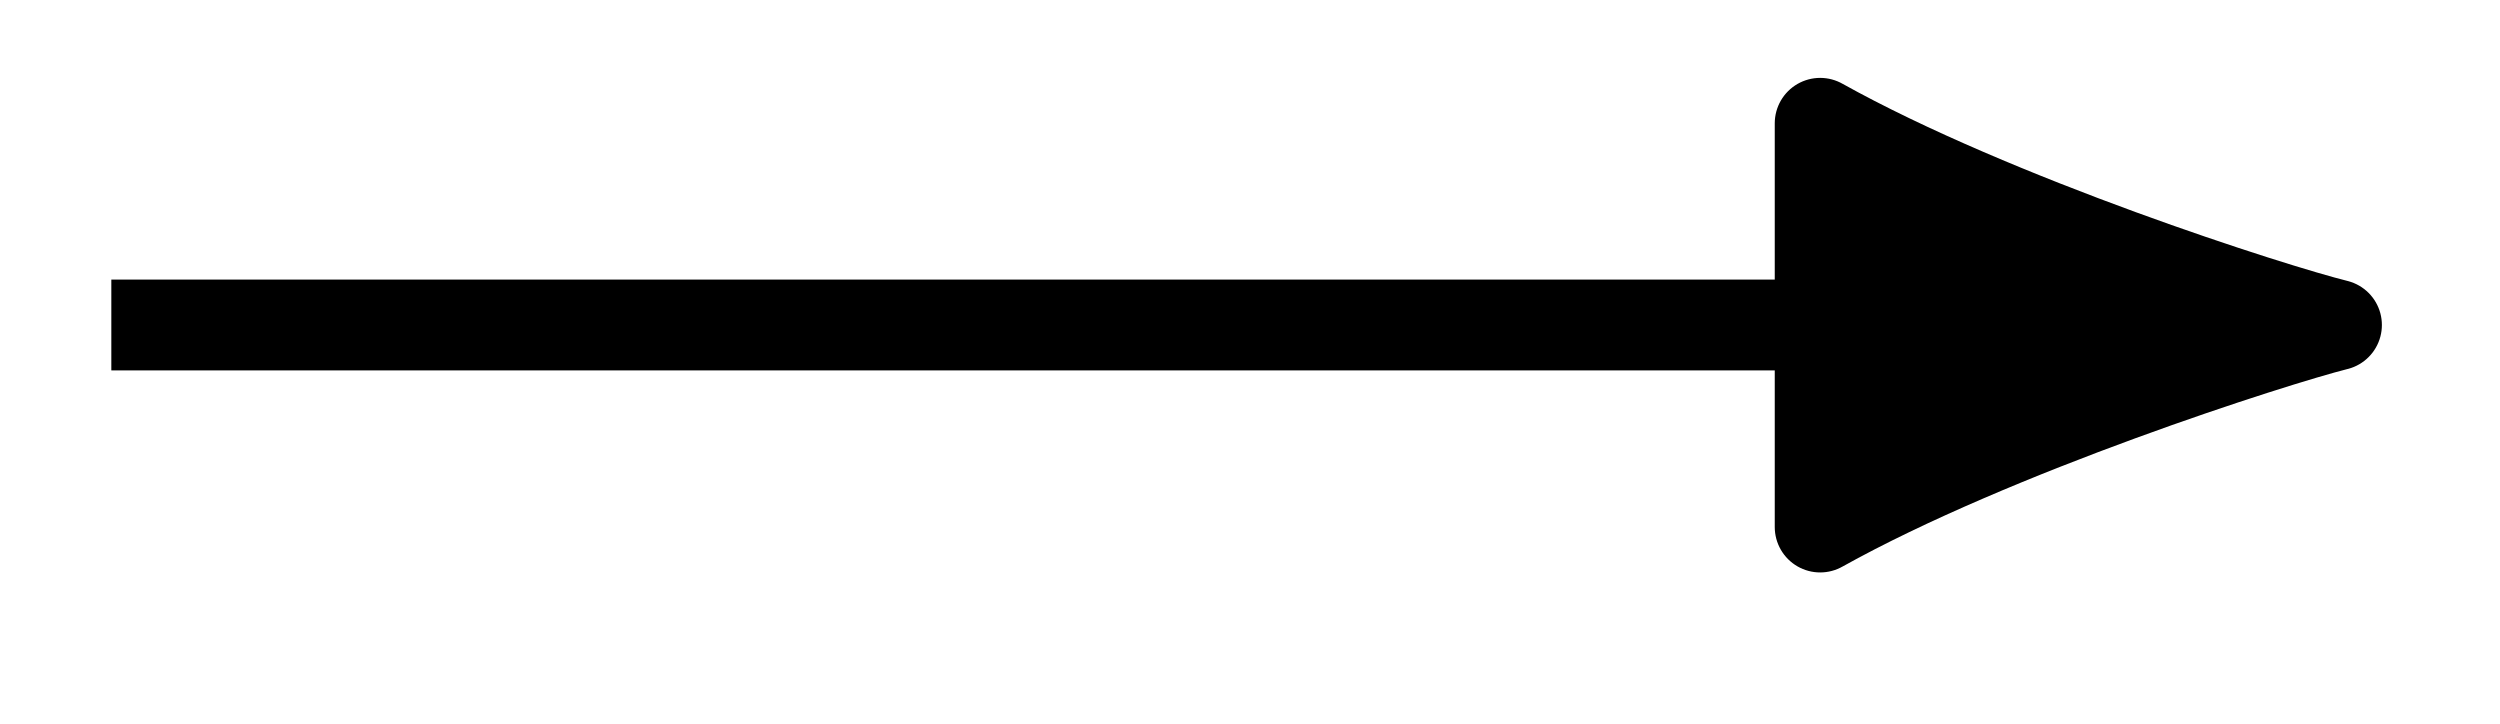 <svg xmlns="http://www.w3.org/2000/svg" width="21.939" height="6.356"><path fill="none" stroke="#000" stroke-miterlimit="10" stroke-width=".797" d="M.977 2.852h14.996"/><path stroke="#000" stroke-linejoin="round" stroke-miterlimit="10" stroke-width=".797" d="M20.504 2.852c-.555-.137-3.004-.918-4.531-1.77v3.543c1.527-.852 3.976-1.633 4.53-1.773Zm0 0"/></svg>